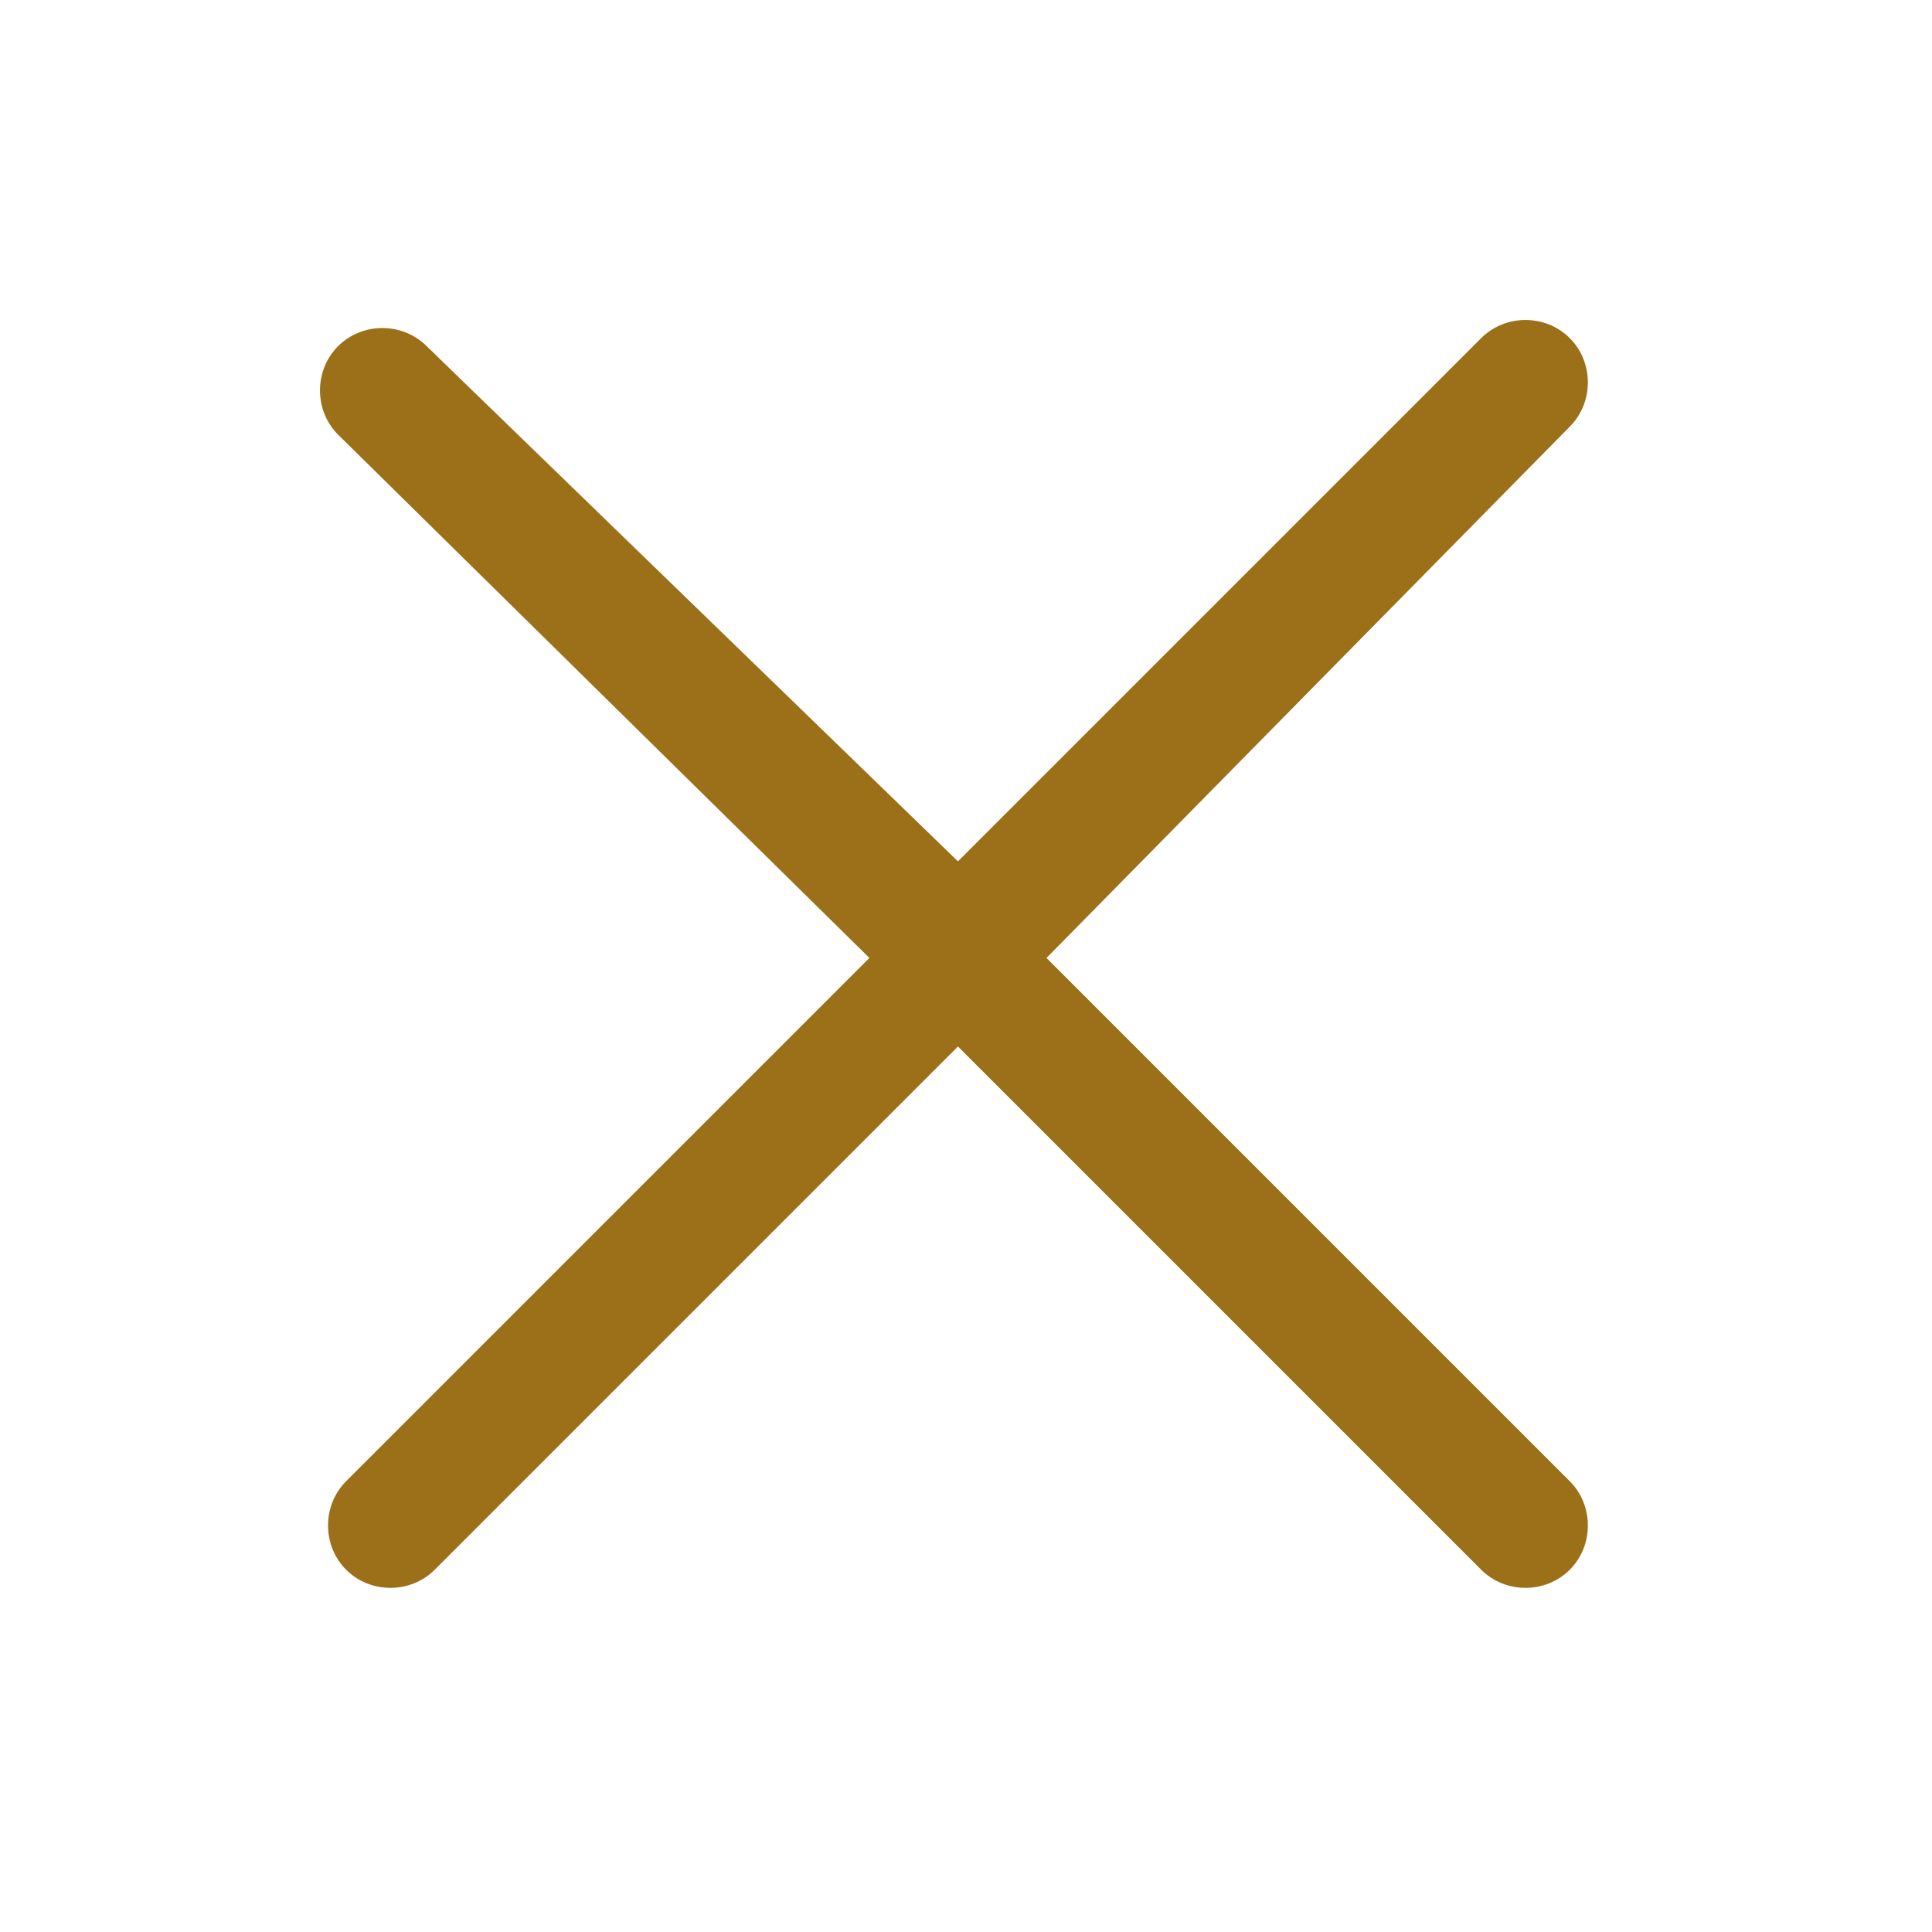 <svg version="1.1" id="Layer_1" xmlns="http://www.w3.org/2000/svg" 
	 viewBox="0 0 24 24" style="enable-background:new 0 0 24 24;" xml:space="preserve">
<path style="fill:#9C6F19;" d="M11.9,10.7l6.5-6.5c0.3-0.3,0.8-0.3,1.1,0s0.3,0.8,0,1.1L13,11.9l6.5,6.5c0.3,0.3,0.3,0.8,0,1.1
	s-0.8,0.3-1.1,0L11.9,13l-6.5,6.5c-0.3,0.3-0.8,0.3-1.1,0s-0.3-0.8,0-1.1l6.5-6.5L4.2,5.4c-0.3-0.3-0.3-0.8,0-1.1S5,4,5.3,4.3
	L11.9,10.7z"/>
</svg>
